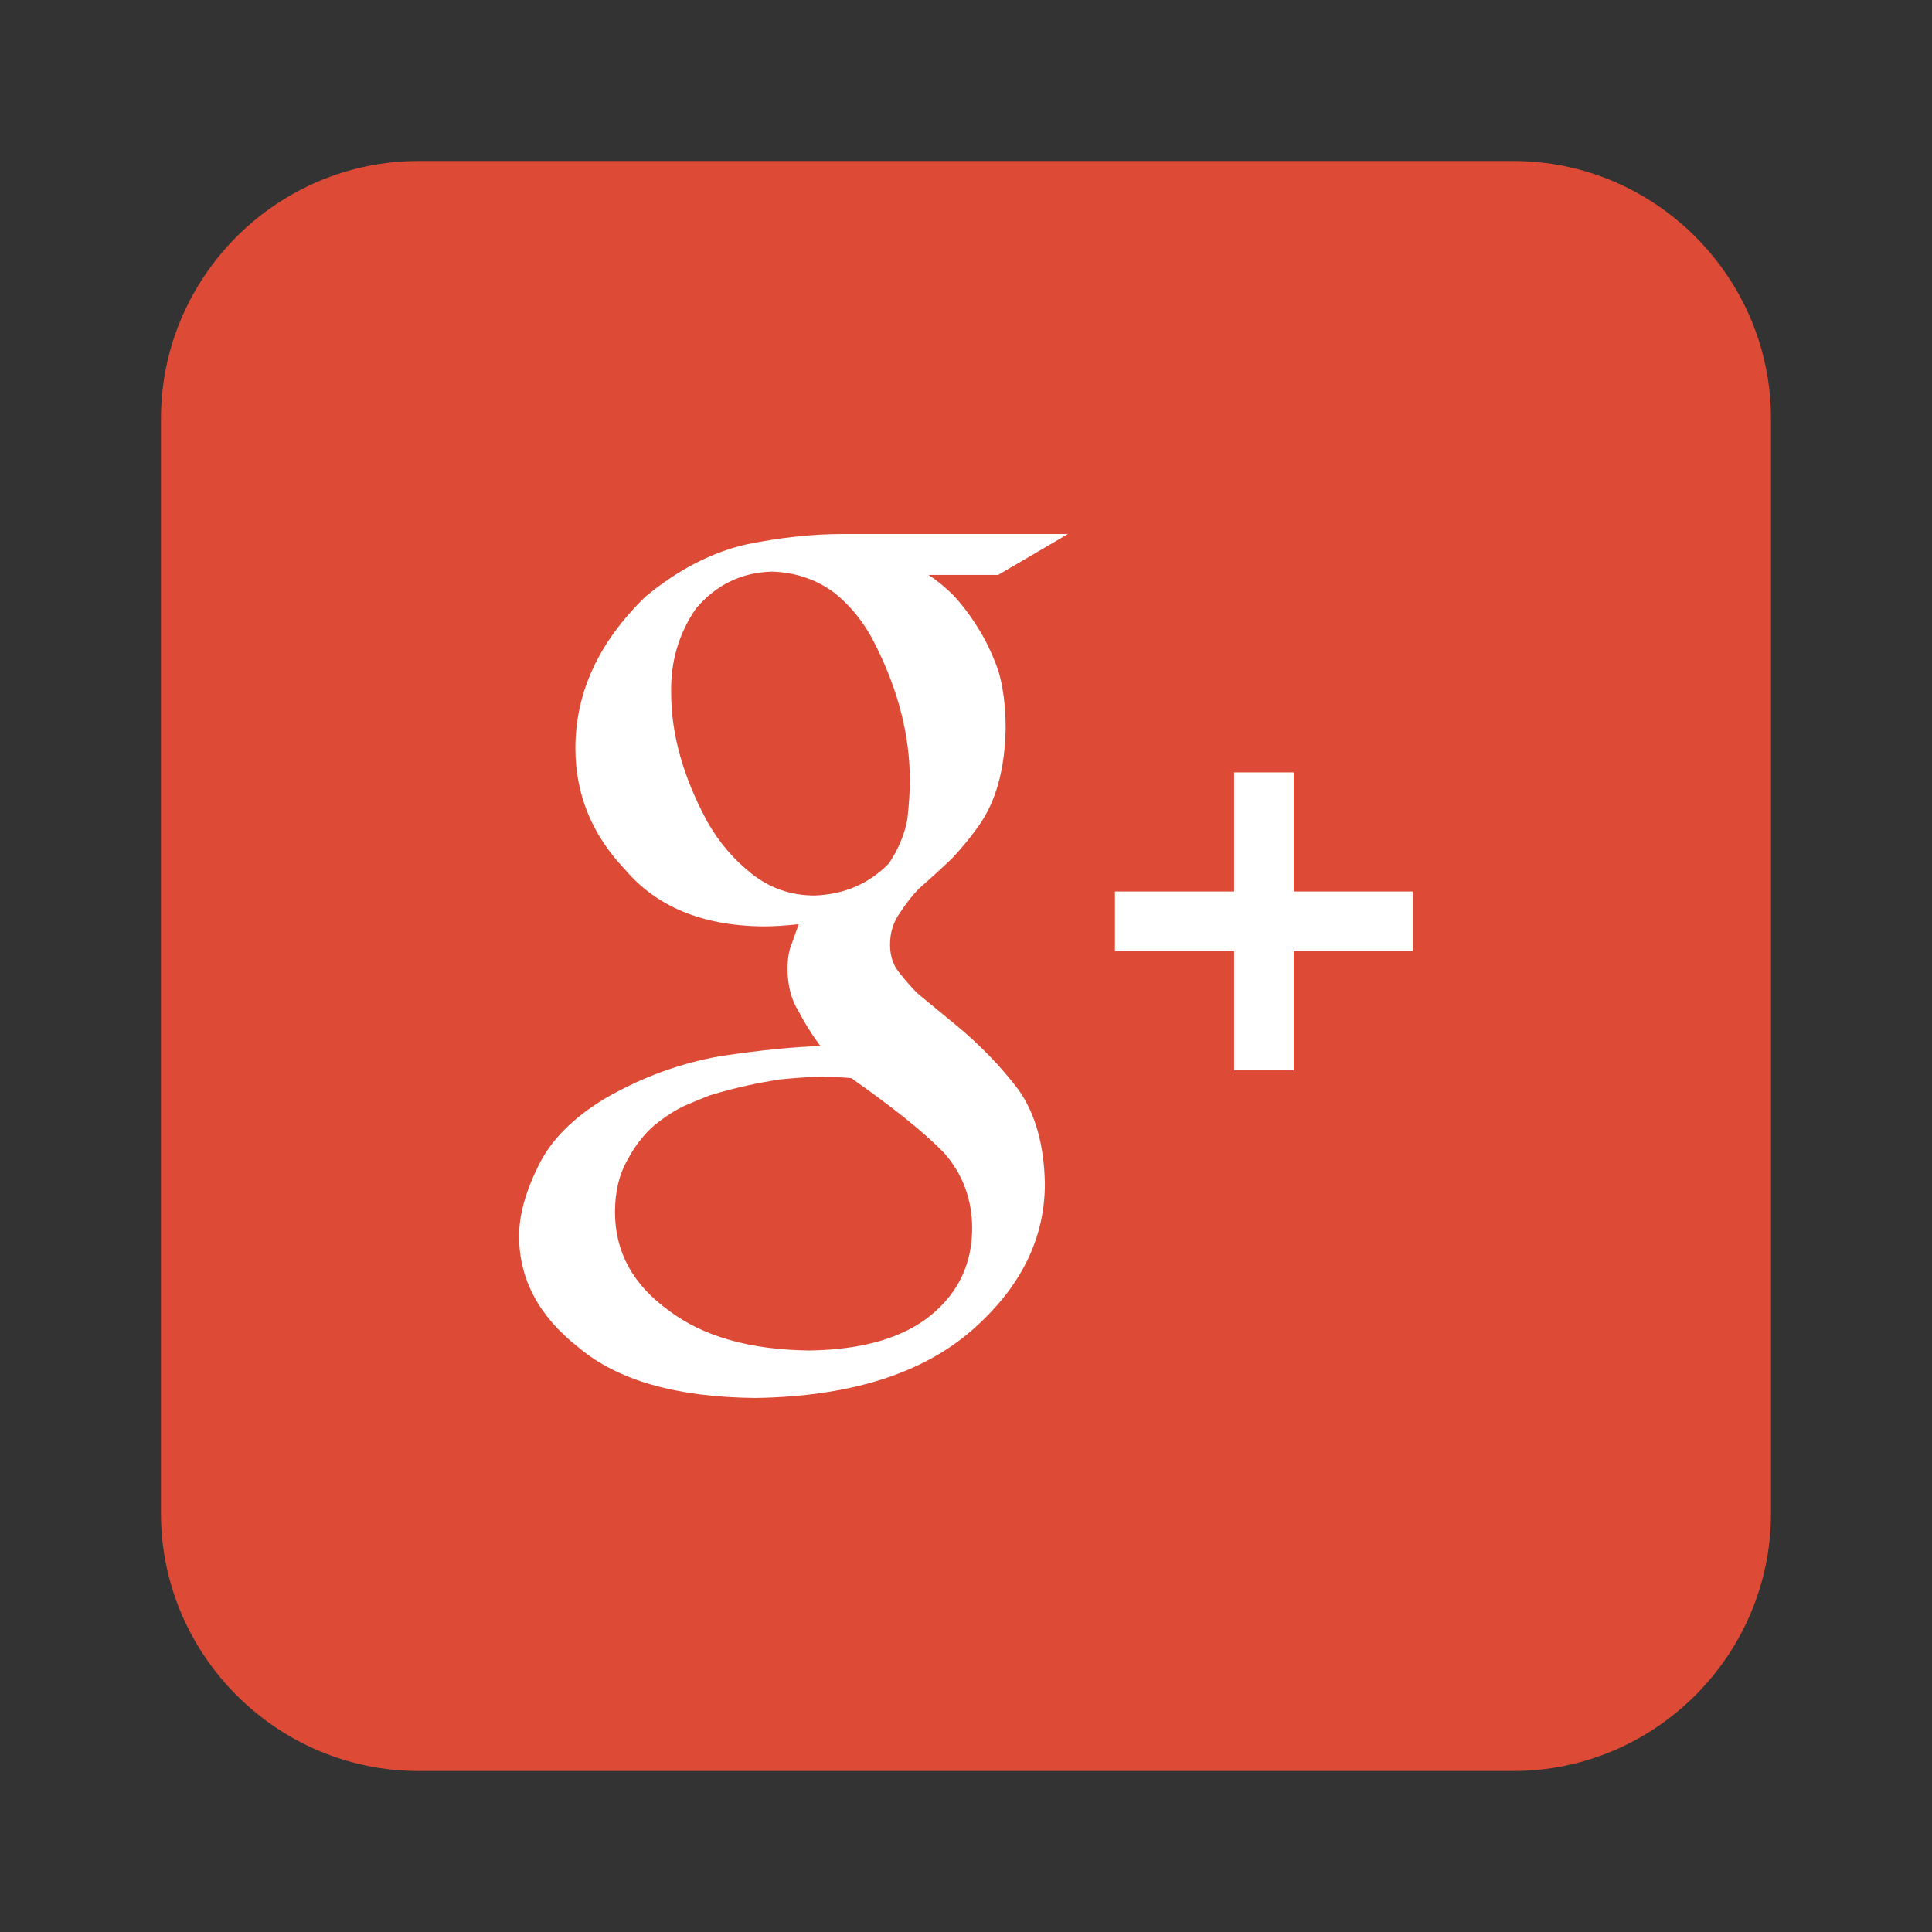 <?xml version="1.0" encoding="utf-8"?>
<!-- Generator: Adobe Illustrator 17.1.0, SVG Export Plug-In . SVG Version: 6.00 Build 0)  -->
<!DOCTYPE svg PUBLIC "-//W3C//DTD SVG 1.1//EN" "http://www.w3.org/Graphics/SVG/1.1/DTD/svg11.dtd">
<svg version="1.1" id="Layer_1" xmlns="http://www.w3.org/2000/svg" xmlns:xlink="http://www.w3.org/1999/xlink" x="0px" y="0px"
	 viewBox="0 0 300 300" enable-background="new 0 0 300 300" xml:space="preserve">
<rect x="0" y="0" width="300" height="300" fill="#333333" stroke="none"/>
<g>
	<path fill="#DD4B37" d="M274.995,235c0,22-18,40-40,40h-170c-22,0-40-18-40-40V65c0-22,18-40,40-40h170c22,0,40,18,40,40V235z"/>
</g>
<g id="g_x2B__copy_4">
	<g>
		<path fill="#FFFFFF" d="M165.827,82.923h-35.08c-4.655,0-9.643,0.545-14.964,1.632c-5.376,1.261-10.557,3.954-15.544,8.078
			c-7.26,7.048-10.891,14.896-10.891,23.547c0,7.162,2.562,13.434,7.686,18.819c4.895,5.787,12.013,8.737,21.35,8.851
			c1.764,0,3.643-0.114,5.636-0.344c-0.33,0.921-0.687,1.928-1.072,3.023c-0.44,1.037-0.659,2.334-0.659,3.889
			c0,2.593,0.576,4.812,1.731,6.655c0.989,1.902,2.116,3.688,3.381,5.358c-4.093,0.115-9.235,0.628-15.428,1.544
			c-6.251,1.086-12.22,3.259-17.901,6.52c-5.059,3.029-8.554,6.547-10.484,10.551c-1.989,4.003-2.984,7.635-2.984,10.895
			c0,6.691,3.059,12.438,9.174,17.243c6.059,5.147,15.233,7.777,27.519,7.893c14.676-0.23,25.908-3.753,33.691-10.572
			c7.505-6.59,11.258-14.153,11.258-22.69c-0.107-6.016-1.475-10.887-4.101-14.612c-2.787-3.667-6.031-7.017-9.729-10.055
			l-5.95-4.899c-0.858-0.86-1.743-1.861-2.654-3.009c-1.072-1.203-1.608-2.721-1.608-4.555c0-1.891,0.523-3.552,1.568-4.985
			c0.888-1.375,1.854-2.606,2.9-3.695c1.829-1.604,3.553-3.18,5.173-4.727c1.463-1.548,2.848-3.237,4.155-5.071
			c2.666-3.781,4.051-8.823,4.155-15.126c0-3.438-0.386-6.446-1.157-9.025c-0.937-2.578-2.01-4.812-3.222-6.703
			c-1.267-2.005-2.563-3.696-3.884-5.071c-1.377-1.317-2.616-2.32-3.718-3.008h10.817L165.827,82.923z M146.596,179.015
			c2.904,3.322,4.357,7.22,4.357,11.69c0,5.501-2.123,9.999-6.367,13.497c-4.356,3.553-10.667,5.386-18.933,5.502
			c-9.215-0.115-16.476-2.178-21.782-6.189c-5.586-4.013-8.377-9.113-8.377-15.302c0-3.153,0.642-5.846,1.926-8.081
			c1.118-2.121,2.485-3.898,4.105-5.33c1.675-1.375,3.322-2.436,4.943-3.18c1.619-0.689,2.875-1.204,3.77-1.548
			c3.797-1.147,7.511-1.977,11.142-2.492c3.686-0.344,5.976-0.459,6.871-0.344c1.508,0,2.82,0.056,3.937,0.172
			C138.721,171.994,143.524,175.861,146.596,179.015z M140.902,127.17c-0.424,2.355-1.378,4.651-2.863,6.889
			c-3.079,3.159-6.926,4.824-11.544,4.996c-3.655,0-6.904-1.118-9.746-3.358c-2.842-2.238-5.163-4.966-6.96-8.181
			c-3.714-6.889-5.57-13.522-5.57-19.895c-0.115-4.821,1.157-9.185,3.814-13.09c3.15-3.732,7.103-5.655,11.857-5.77
			c3.594,0.115,6.772,1.178,9.536,3.187c2.709,2.124,4.892,4.88,6.55,8.267c3.538,7.063,5.307,14.067,5.307,21.014
			C141.284,122.836,141.156,124.817,140.902,127.17z M200.882,138.436v-18.504h-9.252v18.504h-18.504v9.252h18.504v18.504h9.252
			v-18.504h18.504v-9.252H200.882z"/>
	</g>
</g>
</svg>
